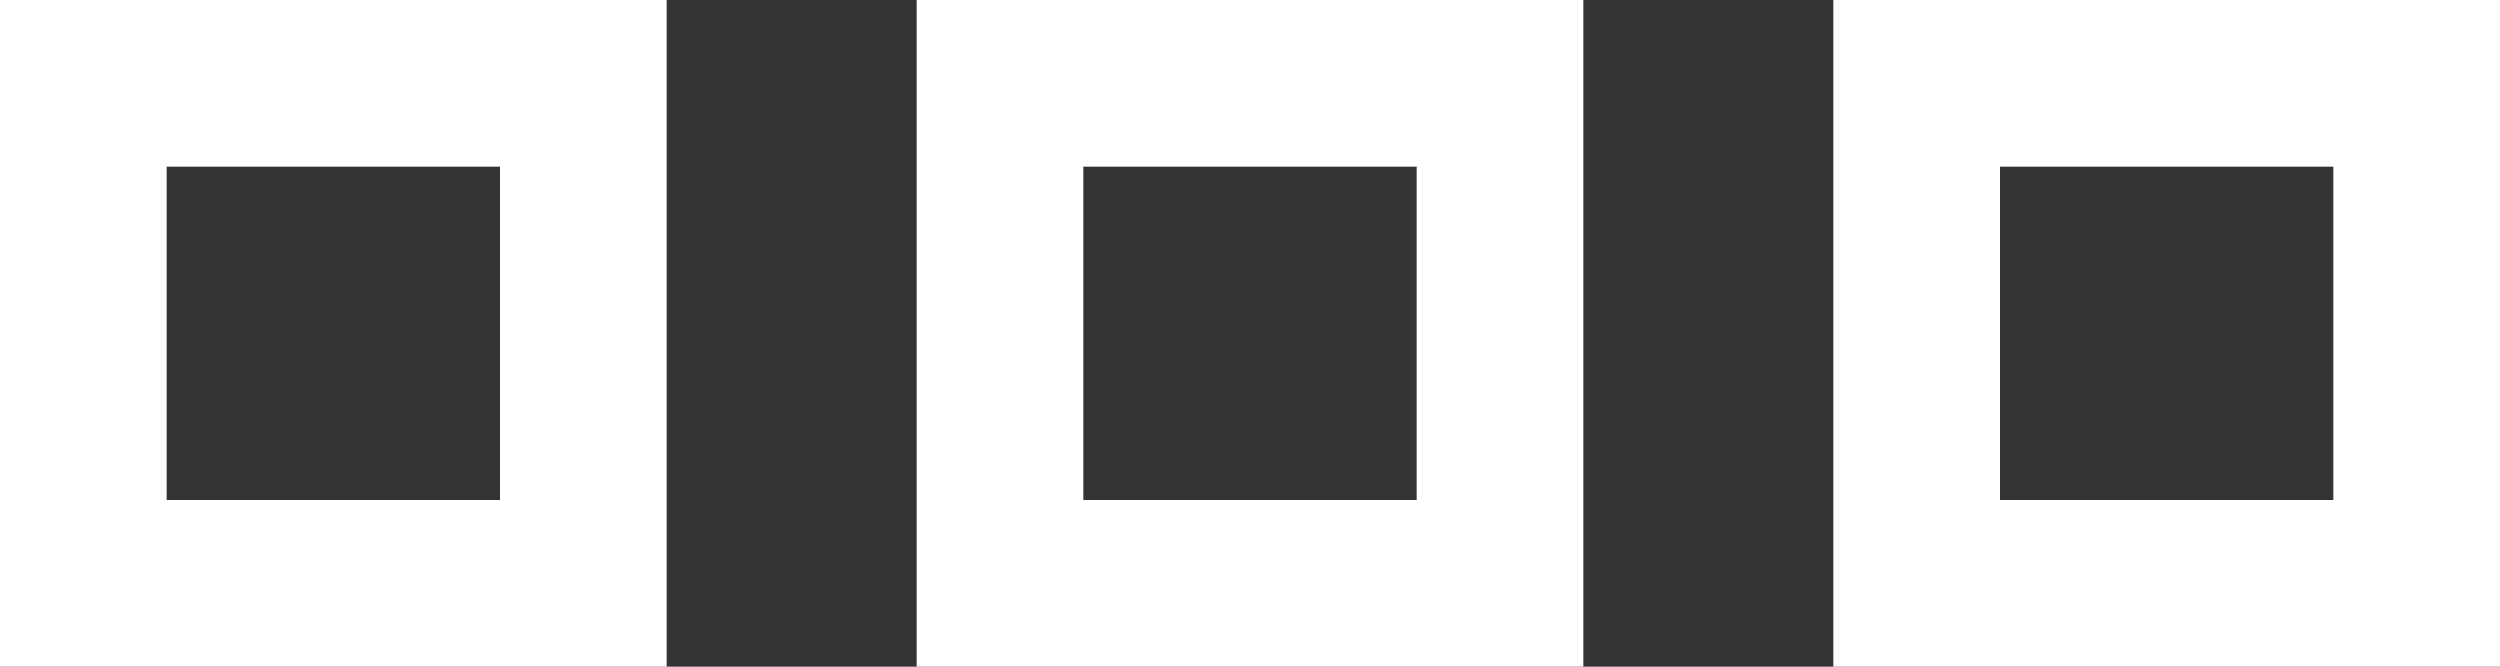 <?xml version="1.0" encoding="UTF-8"?>
<svg width="30px" height="8px" viewBox="0 0 30 8" version="1.1" xmlns="http://www.w3.org/2000/svg" xmlns:xlink="http://www.w3.org/1999/xlink">
    <rect x="0" y="0" width="30" height="8" fill="#333333" stroke="none"/>
    <title>reset</title>
    <g id="Page-1" stroke="none" stroke-width="1" fill="none" fill-rule="evenodd">
        <g id="positive-icons" transform="translate(-60, -65)" stroke="#FFFFFF" stroke-width="2">
            <g id="reset" transform="translate(61, 66)">
                <rect id="Rectangle" x="0" y="0" width="6" height="6"></rect>
                <rect id="Rectangle" x="11" y="0" width="6" height="6"></rect>
                <rect id="Rectangle" x="22" y="0" width="6" height="6"></rect>
            </g>
        </g>
    </g>
</svg>